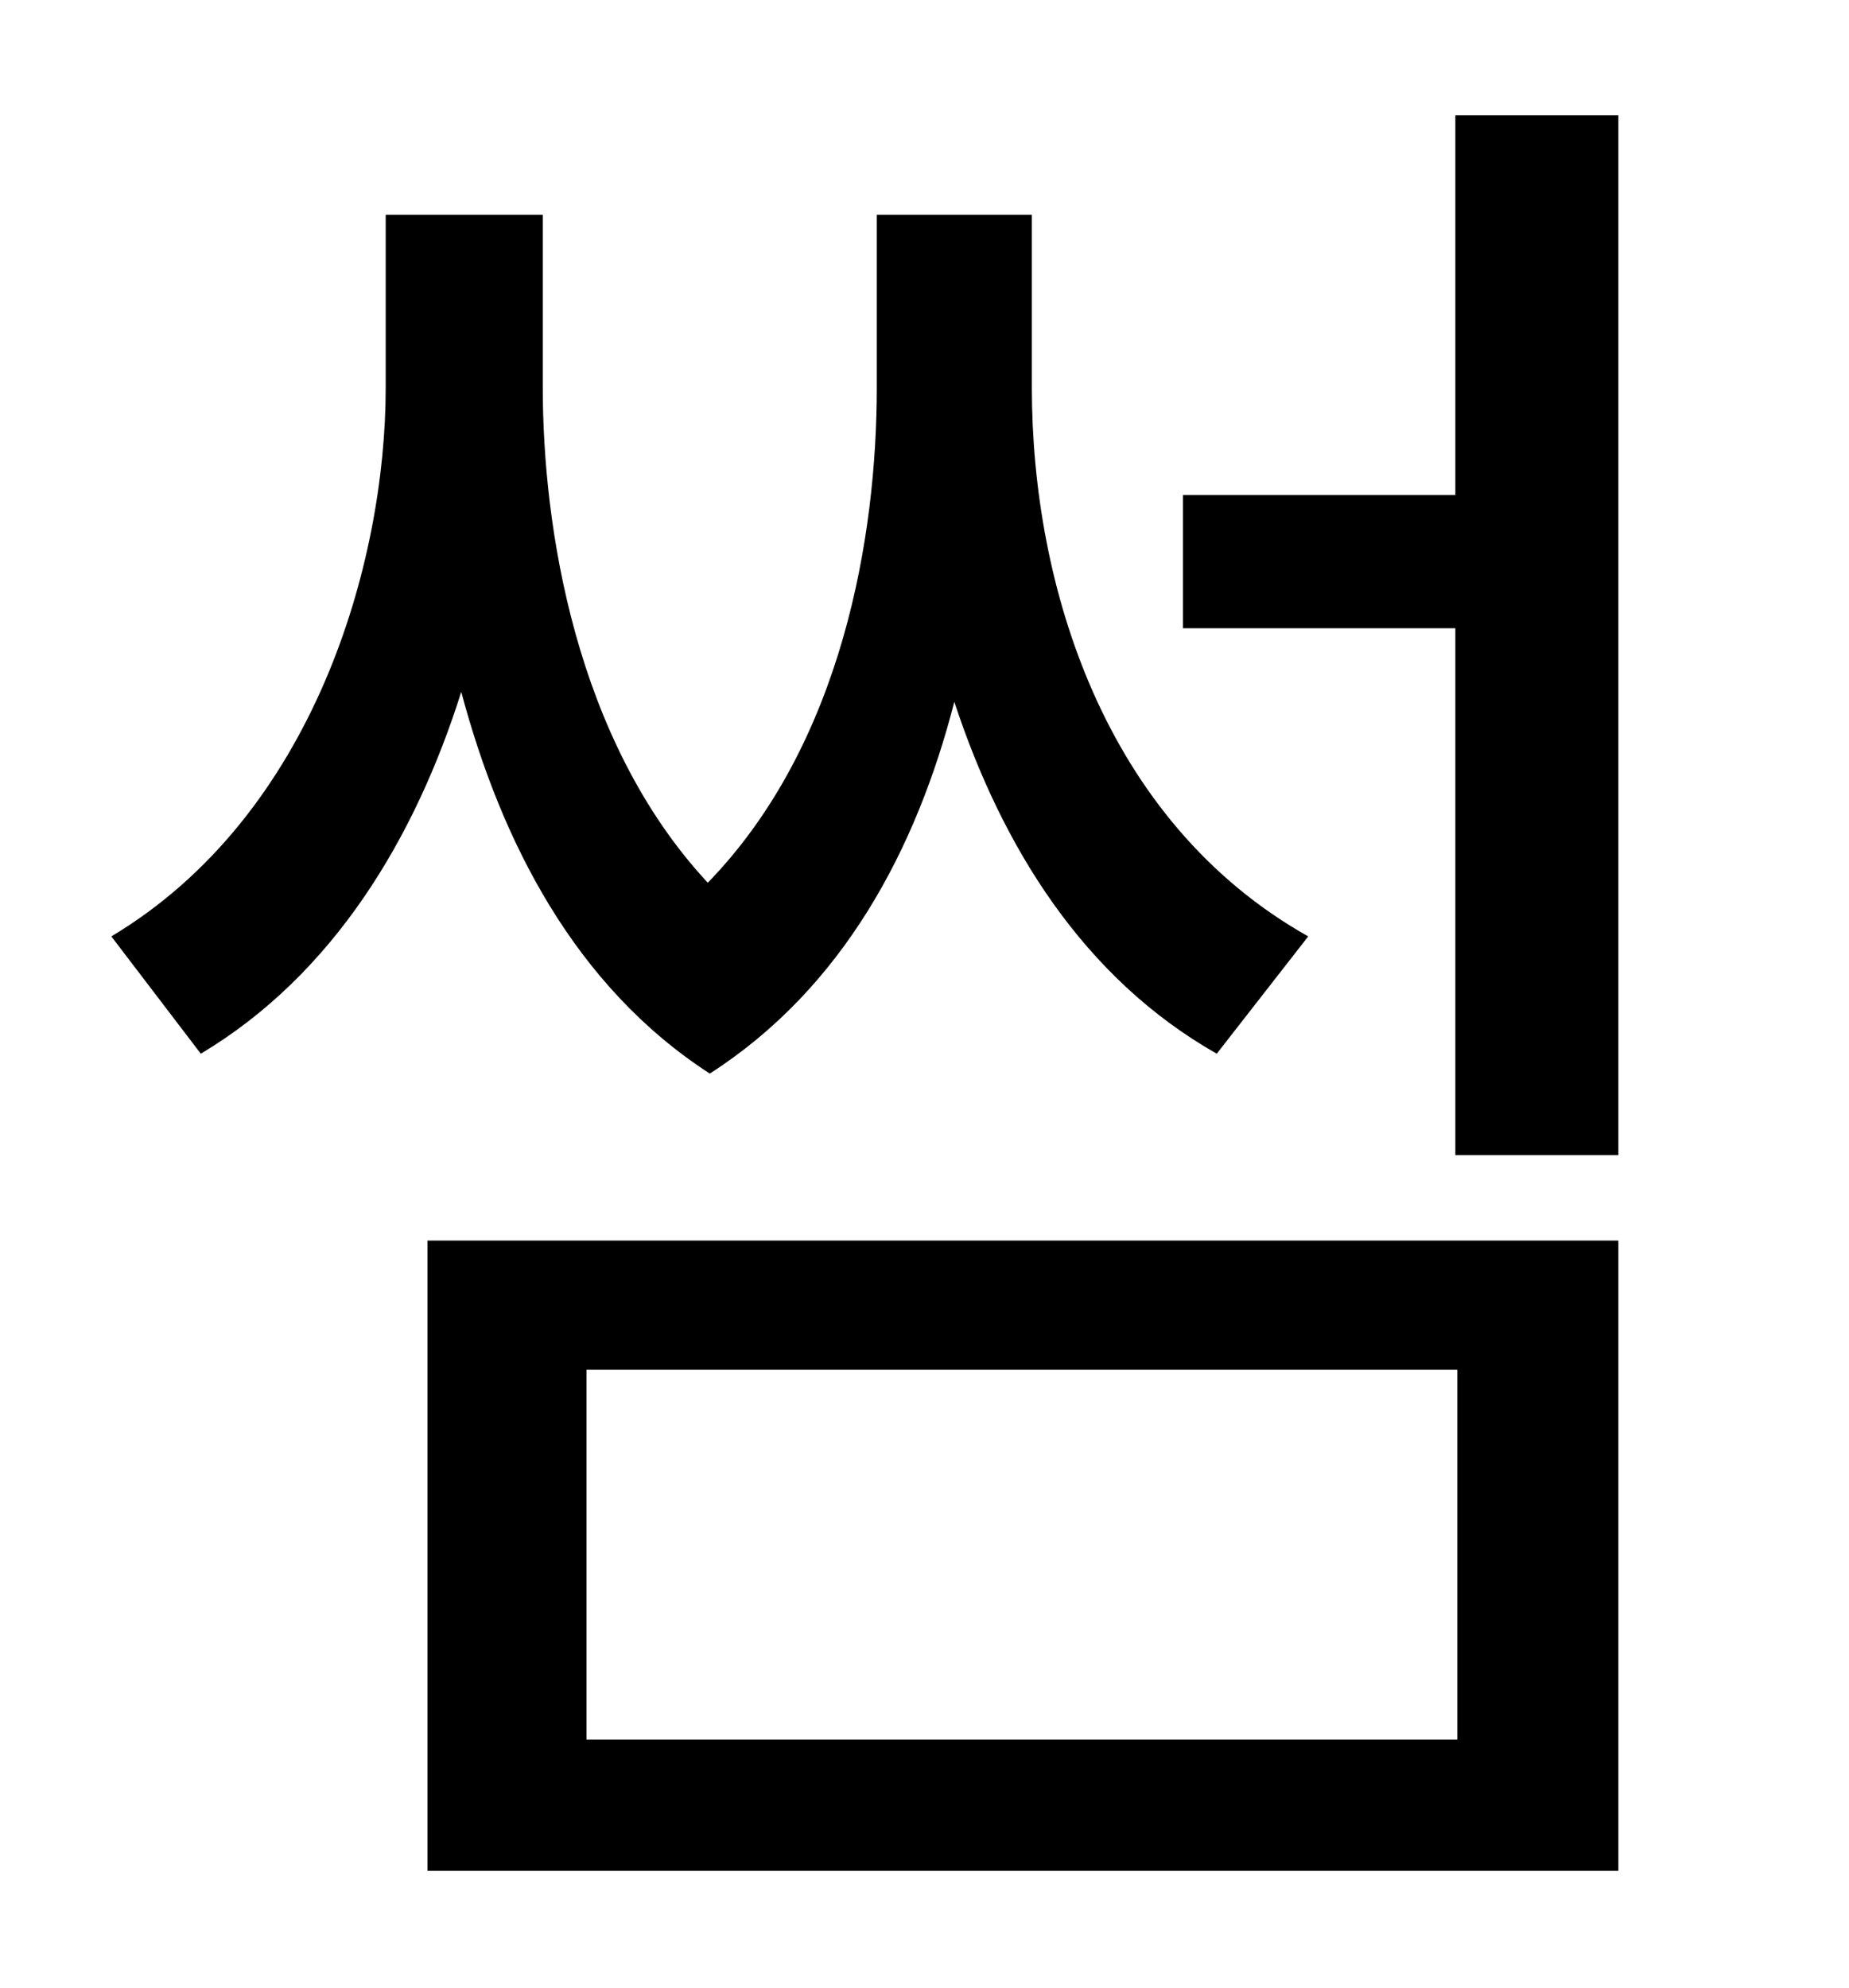 <?xml version="1.0" standalone="no"?>
<!DOCTYPE svg PUBLIC "-//W3C//DTD SVG 1.1//EN" "http://www.w3.org/Graphics/SVG/1.1/DTD/svg11.dtd" >
<svg xmlns="http://www.w3.org/2000/svg" xmlns:xlink="http://www.w3.org/1999/xlink" version="1.1" viewBox="-10 0 930 1000">
   <path fill="currentColor"
d="M648 471l-46 59c-67 -38 -108 -104 -132 -177c-19 74 -56 144 -123 187c-68 -44 -105 -117 -125 -192c-23 73 -64 142 -131 182l-45 -59c102 -61 138 -188 138 -276v-87h79v87c0 69 16 177 83 249c68 -70 85 -175 85 -249v-87h78v87c0 99 36 218 139 276zM285 689v186
h438v-186h-438zM205 941v-317h599v317h-599zM722 58h82v523h-82v-265h-137v-67h137v-191z" />
</svg>
